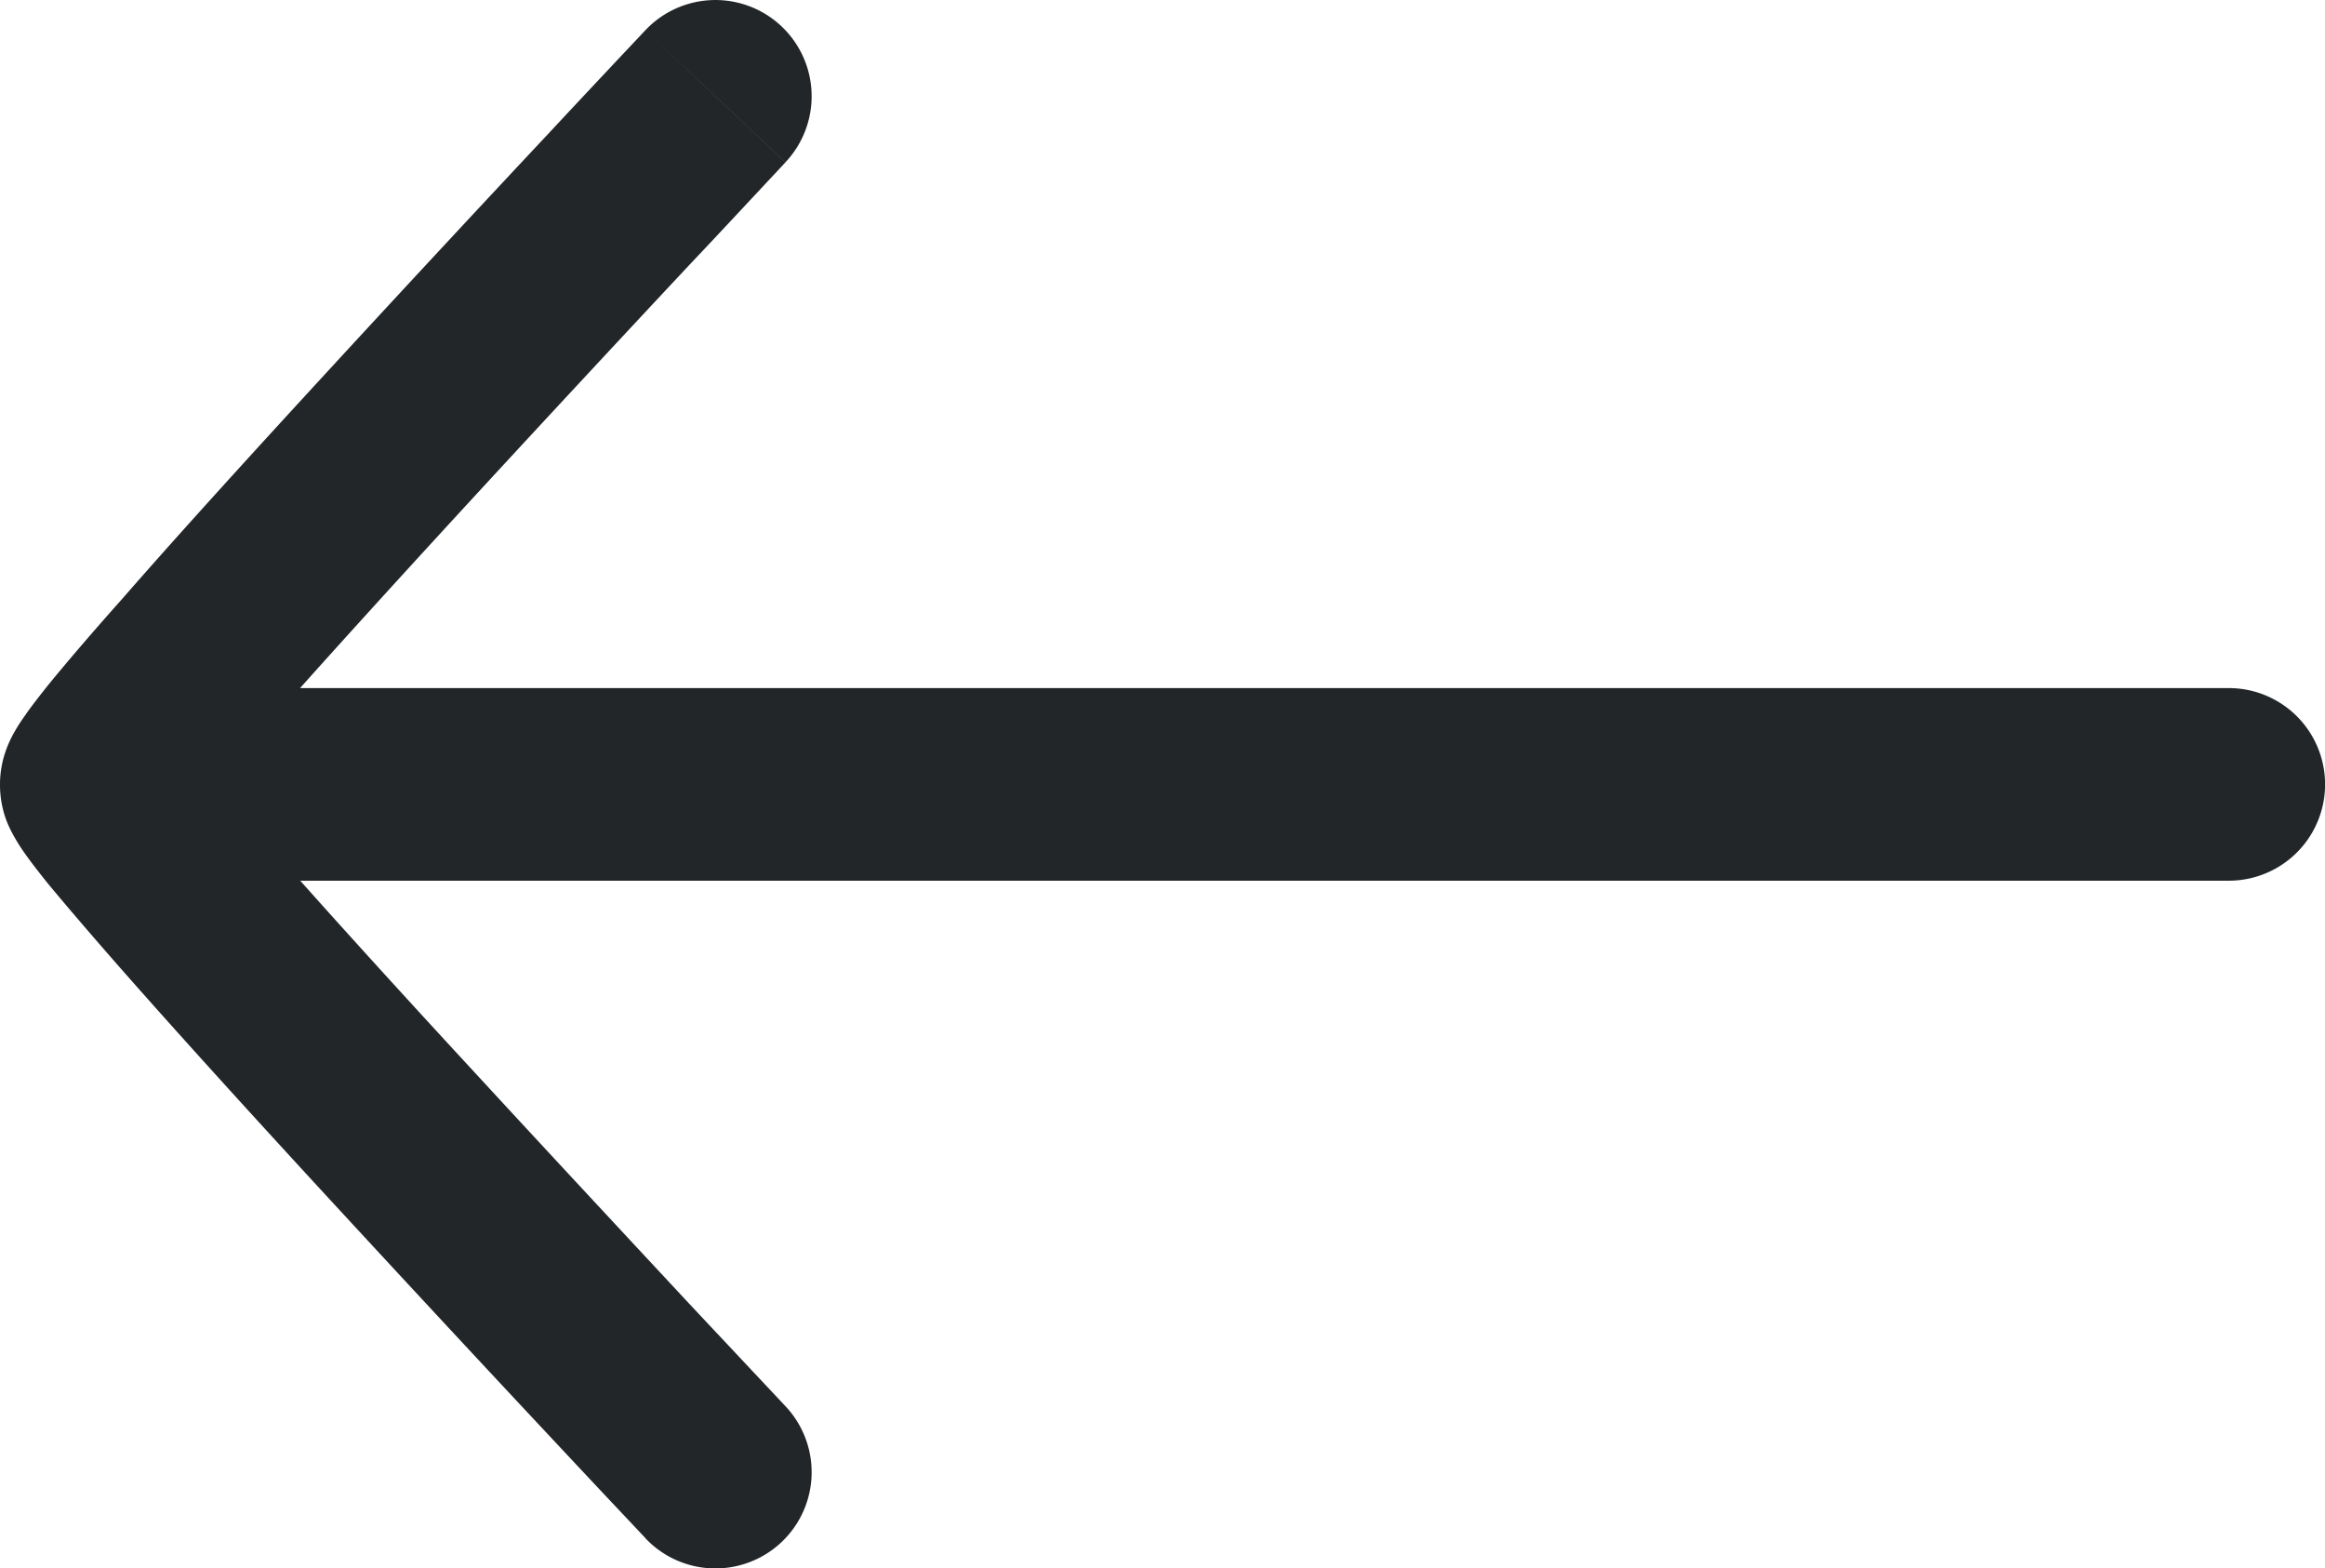 <svg xmlns="http://www.w3.org/2000/svg" width="28.583" height="19.281" viewBox="0 0 28.583 19.281">
  <defs>
    <style>
      .cls-1 {
        fill: #222628;
      }
    </style>
  </defs>
  <g id="RightArrowIcon" transform="translate(0)">
    <path id="Union_151" data-name="Union 151" class="cls-1" d="M7.934,18.908l-.328-.348c-.209-.221-.507-.539-.864-.921-.716-.764-1.669-1.789-2.623-2.823s-1.912-2.088-2.634-2.909c-.36-.41-.669-.771-.9-1.05-.109-.136-.213-.269-.292-.383a2.162,2.162,0,0,1-.131-.211,1.436,1.436,0,0,1-.085-.181A1.263,1.263,0,0,1,0,9.64,1.244,1.244,0,0,1,.082,9.2a1.408,1.408,0,0,1,.085-.183A2.162,2.162,0,0,1,.3,8.807c.079-.116.183-.248.292-.385.226-.277.535-.639.9-1.048C2.207,6.553,3.167,5.5,4.119,4.466S6.026,2.406,6.742,1.643c.357-.384.655-.7.864-.923L7.934.372l.861.812.861.812-.325.348c-.207.221-.5.537-.861.918-.711.76-1.66,1.779-2.609,2.809-.77.836-1.535,1.675-2.172,2.388H27.4a1.184,1.184,0,0,1,0,2.368H3.691c.636.714,1.4,1.552,2.17,2.385.949,1.03,1.9,2.05,2.609,2.812l.861.917.325.346a1.183,1.183,0,1,1-1.722,1.623ZM9.656,1.995l-.861-.812L7.934.372A1.183,1.183,0,1,1,9.656,1.995Z" transform="translate(0)"/>
  </g>
</svg>
